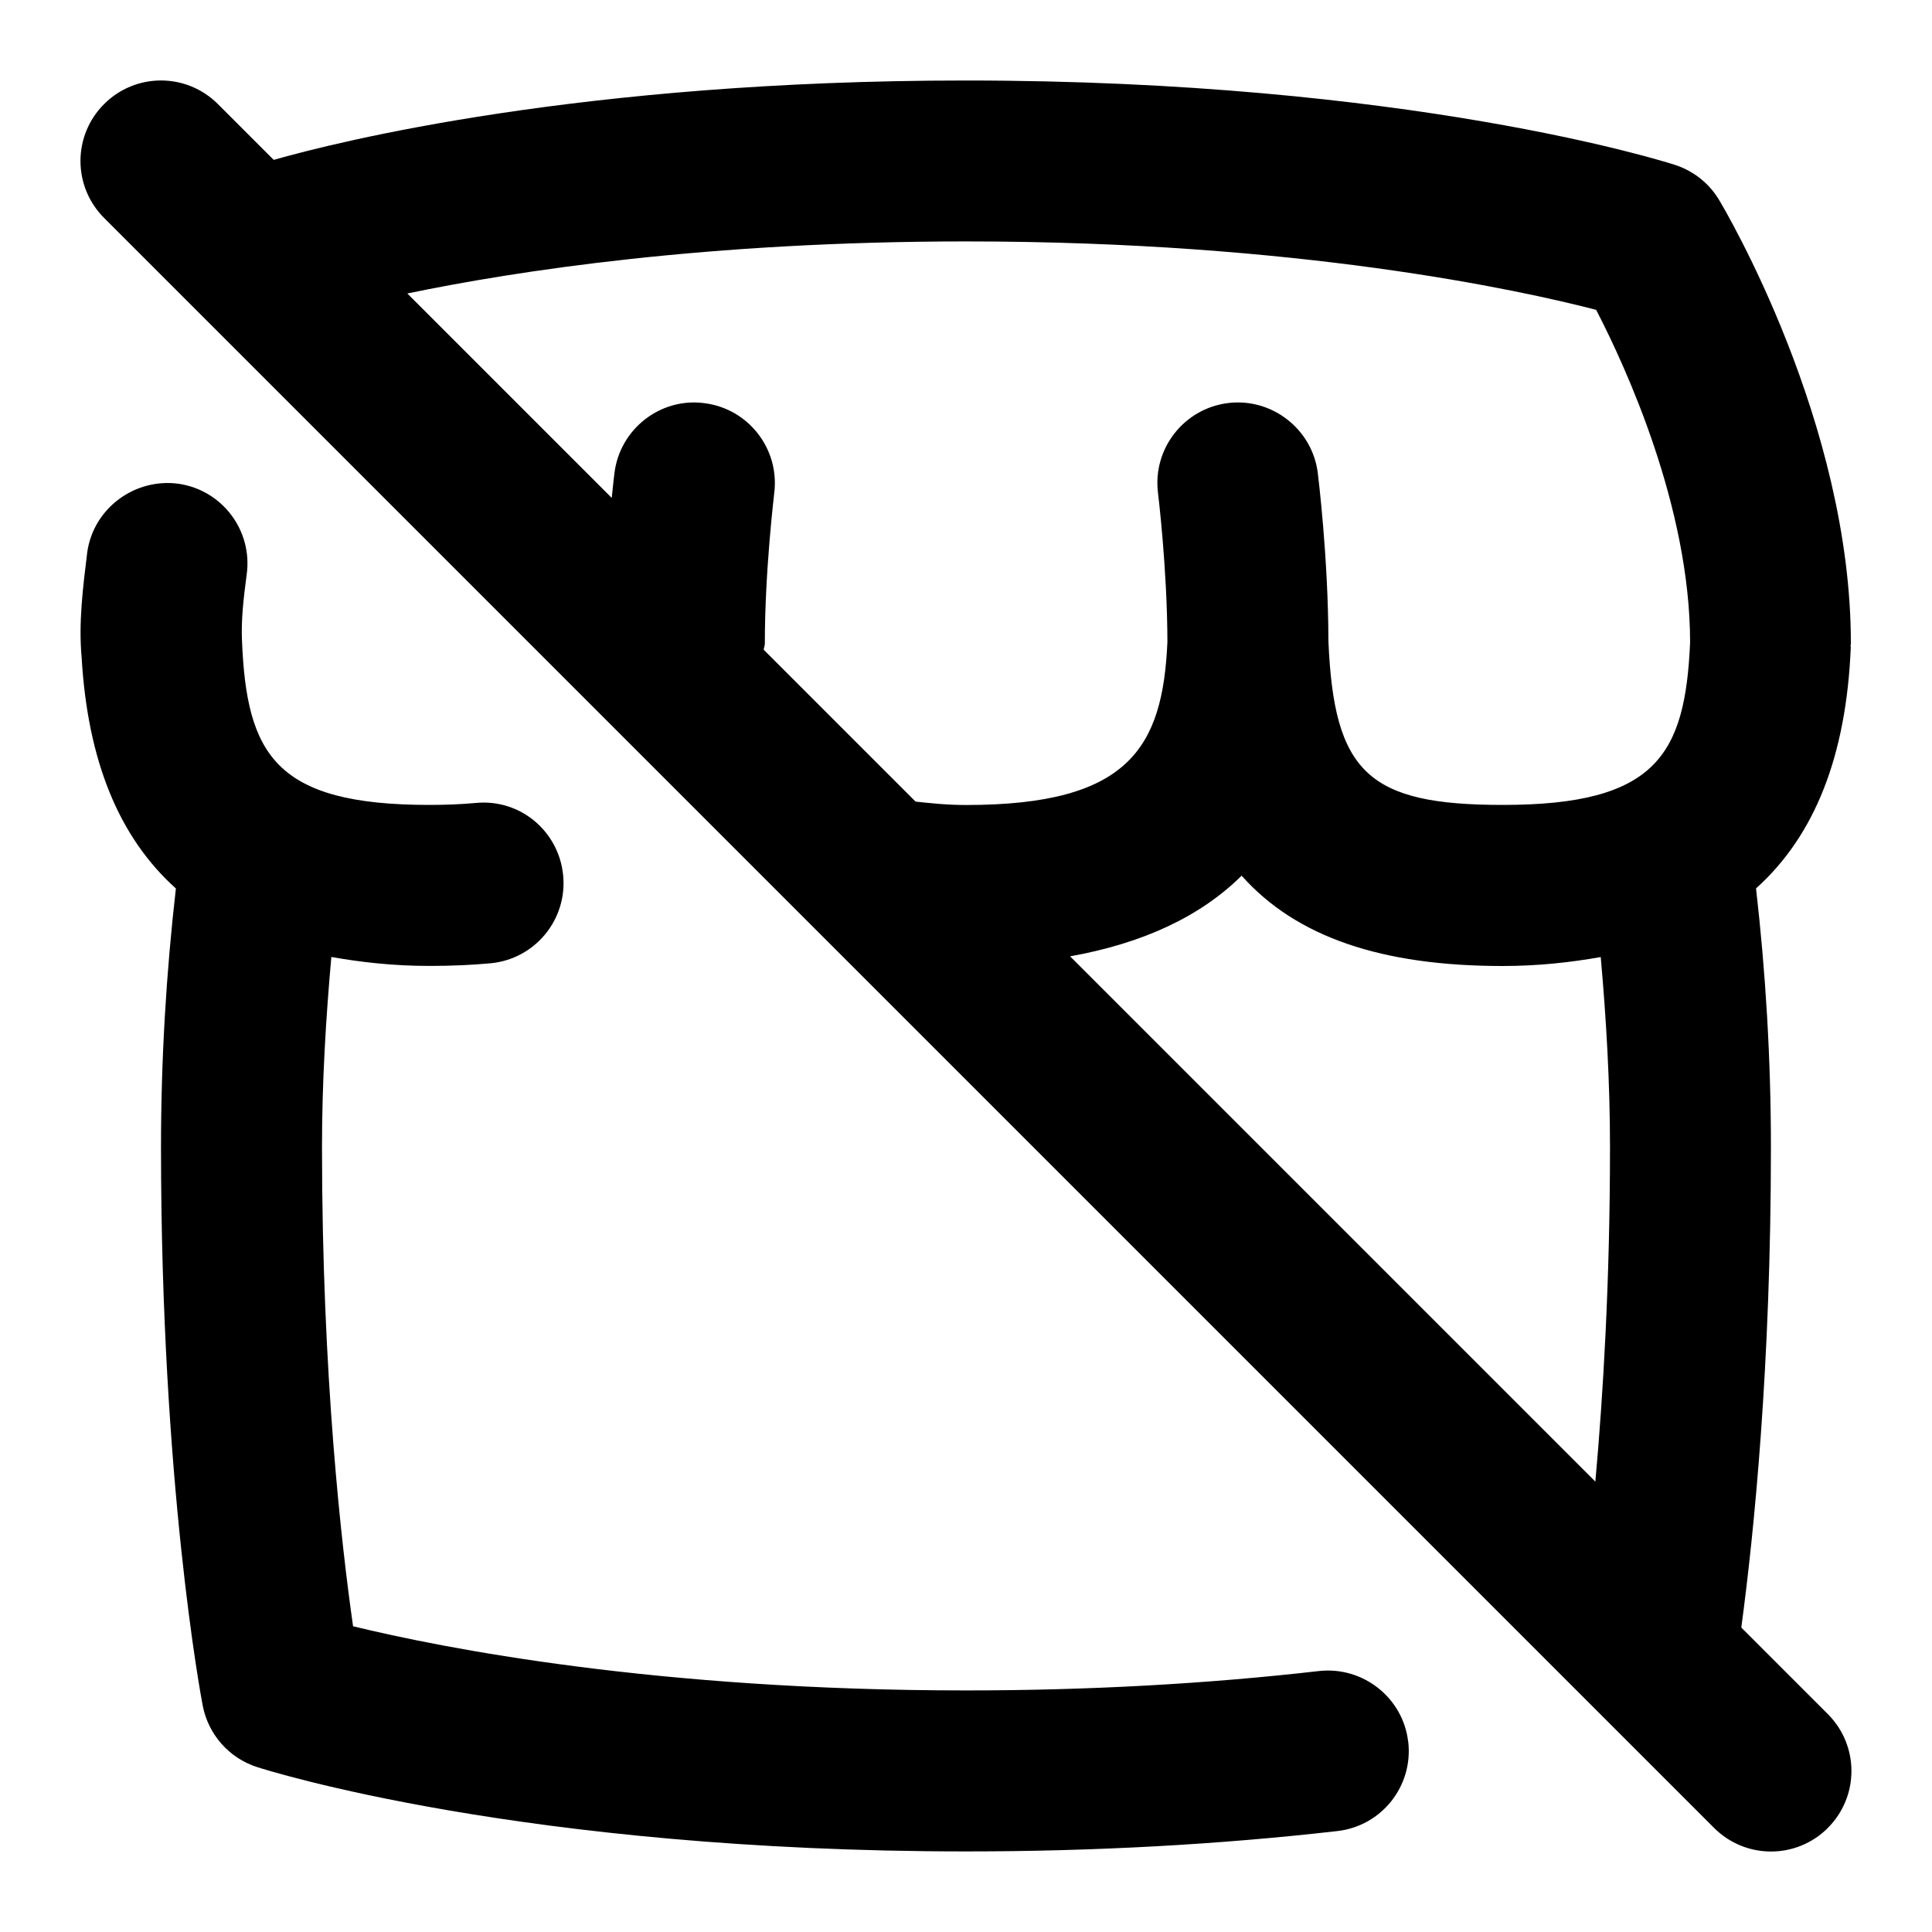 <svg id="Layer_1" viewBox="0 0 24 24" xmlns="http://www.w3.org/2000/svg" data-name="Layer 1"><path d="m17.494 21.639c.062.549-.331 1.044-.88 1.107-1.469.168-3.021.253-4.614.253-5.494 0-8.674-1.005-8.807-1.048-.348-.112-.606-.405-.675-.764-.021-.11-.518-2.758-.518-6.938 0-1.088.065-2.166.185-3.212-.709-.636-1.097-1.59-1.171-2.873-.039-.428.015-.857.07-1.306.079-.547.591-.921 1.131-.849.547.078.927.584.849 1.131-.037.282-.07.551-.058.818.058 1.411.408 2.041 2.328 2.041.204 0 .395-.008.572-.024.556-.056 1.038.352 1.09.901.052.55-.352 1.038-.901 1.09-.236.022-.489.033-.761.033-.445 0-.842-.045-1.218-.111-.069.775-.116 1.562-.116 2.361 0 2.846.245 4.968.386 5.953 1.109.27 3.766.797 7.614.797 1.517 0 2.993-.081 4.386-.241.545-.06 1.044.331 1.107.88zm5.213 1.068c-.391.391-1.023.391-1.414 0l-20-20c-.391-.391-.391-1.023 0-1.414s1.023-.391 1.414 0l.693.693c.795-.226 3.82-.986 8.599-.986 5.494 0 8.674 1.005 8.807 1.048.23.074.426.229.55.437.067.112 1.643 2.771 1.636 5.518 0 .007-.004.013-.004.019 0 .007.003.012.003.019-.055 1.345-.446 2.339-1.177 2.995.12 1.046.185 2.125.185 3.214 0 2.718-.209 4.785-.368 5.968l1.075 1.075c.391.391.391 1.023 0 1.414zm-2.823-10.818c-.375.066-.773.111-1.218.111-1.5 0-2.563-.358-3.242-1.122-.52.515-1.239.842-2.131 1.002l6.525 6.525c.097-1.078.182-2.485.182-4.154 0-.798-.046-1.585-.115-2.361zm-14.824-8.243 2.539 2.539c.018-.177.032-.295.034-.309.068-.548.572-.94 1.116-.868.548.068.937.568.869 1.116 0 .01-.117.954-.117 1.876 0 .025-.013.047-.014.071l1.887 1.887c.198.021.395.042.628.042 2.023 0 2.442-.712 2.5-2.026-.002-.914-.116-1.841-.117-1.851-.068-.548.321-1.047.869-1.116.542-.068 1.047.32 1.116.868.005.043.13 1.051.132 2.089.069 1.635.495 2.035 2.167 2.035 1.908 0 2.265-.624 2.326-2.018 0-1.682-.798-3.419-1.167-4.132-.953-.247-3.707-.85-7.825-.85-3.214 0-5.596.367-6.94.646z"/></svg>